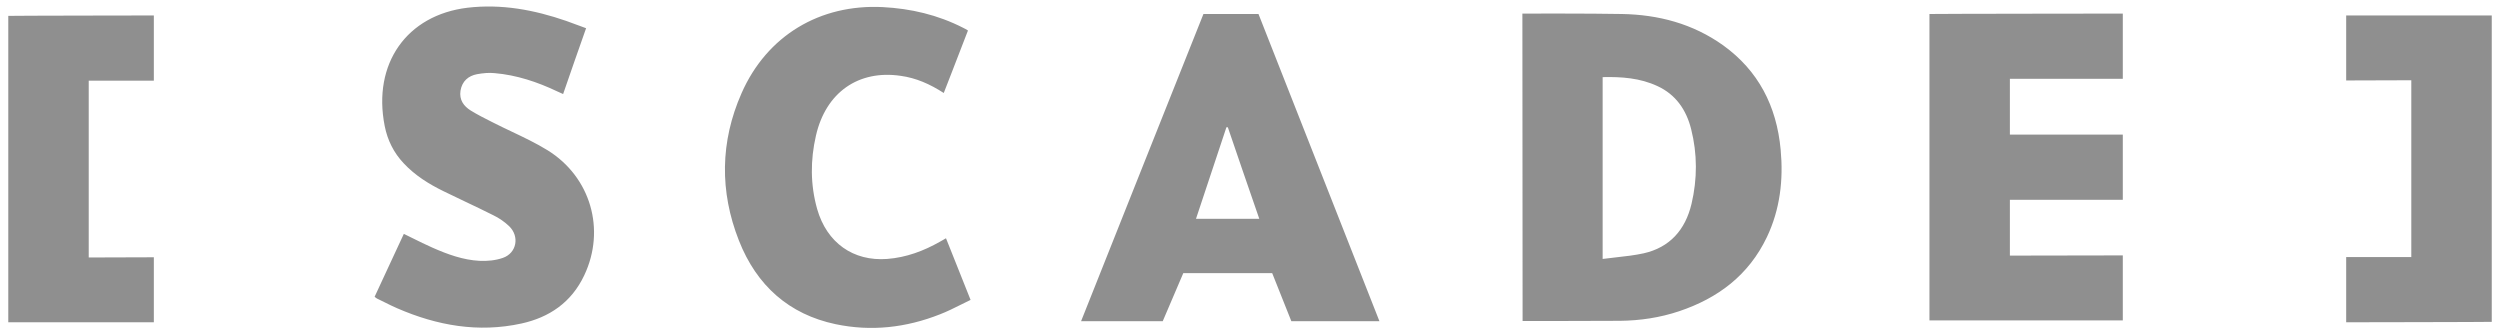<svg width="157" height="21" viewBox="0 0 157 21" fill="none" xmlns="http://www.w3.org/2000/svg">
<g clip-path="url(#clip0_35_554)">
<path fill-rule="evenodd" clip-rule="evenodd" d="M23.526 18.637C23.794 18.065 24.057 17.494 24.32 16.925L24.32 16.925C24.665 16.177 25.009 15.432 25.361 14.687C25.542 14.775 25.72 14.863 25.896 14.95L25.896 14.95L25.896 14.95C26.323 15.162 26.738 15.367 27.159 15.553C28.109 15.973 29.084 16.327 30.11 16.38C30.603 16.406 31.122 16.354 31.578 16.196C32.452 15.894 32.642 14.844 31.971 14.201C31.68 13.925 31.338 13.689 30.983 13.519C30.398 13.223 29.81 12.944 29.221 12.665C28.765 12.449 28.309 12.233 27.856 12.009C26.944 11.563 26.07 11.025 25.349 10.251C24.728 9.594 24.336 8.807 24.159 7.914C23.386 4.003 25.539 0.945 29.362 0.485C31.489 0.236 33.541 0.617 35.554 1.312C35.814 1.405 36.08 1.504 36.351 1.604L36.352 1.604C36.502 1.659 36.654 1.716 36.807 1.772C36.313 3.163 35.845 4.515 35.364 5.906C35.284 5.868 35.208 5.835 35.136 5.803L35.136 5.803C35.083 5.78 35.032 5.758 34.984 5.735C33.743 5.145 32.439 4.712 31.072 4.594C30.704 4.554 30.325 4.594 29.957 4.659C29.413 4.764 29.021 5.092 28.919 5.696C28.831 6.274 29.122 6.667 29.565 6.943C29.987 7.203 30.441 7.432 30.888 7.657L31.034 7.73C31.397 7.915 31.767 8.09 32.138 8.266L32.138 8.266C32.904 8.63 33.672 8.995 34.389 9.437C37.099 11.117 38.048 14.424 36.693 17.285C35.883 19.005 34.478 19.937 32.743 20.317C30.046 20.908 27.451 20.449 24.944 19.359C24.679 19.246 24.424 19.118 24.169 18.991L24.169 18.991L24.169 18.991L24.169 18.991C24.01 18.911 23.851 18.831 23.69 18.756C23.64 18.729 23.602 18.703 23.526 18.637ZM95.606 0.853C95.606 0.853 99.911 0.84 101.848 0.879C104.14 0.919 106.305 1.483 108.217 2.848C110.42 4.436 111.572 6.654 111.825 9.397C112.003 11.3 111.787 13.151 110.964 14.884C109.812 17.299 107.875 18.729 105.457 19.543C104.241 19.95 103.001 20.134 101.734 20.147C99.835 20.16 95.619 20.16 95.619 20.16L95.606 0.853ZM100.646 4.843V16.262C100.928 16.224 101.209 16.193 101.486 16.162C102.079 16.097 102.659 16.032 103.228 15.907C104.849 15.54 105.837 14.45 106.229 12.797C106.596 11.235 106.596 9.66 106.204 8.111C105.9 6.89 105.229 5.932 104.089 5.407C102.988 4.895 101.836 4.817 100.646 4.843ZM126.221 12.547V16.052L133.312 16.039V20.12H121.169V0.879C121.296 0.866 133.312 0.853 133.312 0.853V4.948H126.221V8.452H133.312V12.547H126.221ZM81.097 20.173H86.629L79.033 0.879H75.576C75.576 0.879 67.941 20.029 67.891 20.173H73.019L74.31 17.154H79.894L81.097 20.173ZM77.019 7.993H77.108C77.708 9.761 78.319 11.529 78.941 13.329L78.944 13.337L79.083 13.742H75.108C75.753 11.799 76.386 9.896 77.019 7.993ZM56.572 4.764C57.521 4.895 58.395 5.276 59.268 5.84C59.427 5.432 59.584 5.029 59.739 4.629C60.095 3.717 60.444 2.819 60.788 1.916C60.661 1.837 60.572 1.785 60.484 1.745C58.889 0.932 57.205 0.538 55.432 0.446C51.494 0.249 48.164 2.231 46.569 5.854C45.227 8.899 45.189 12.022 46.404 15.107C47.519 17.942 49.557 19.74 52.469 20.357C54.71 20.829 56.901 20.58 59.028 19.74C59.479 19.566 59.917 19.347 60.365 19.123C60.558 19.027 60.754 18.929 60.952 18.834C60.716 18.245 60.487 17.669 60.26 17.097C59.977 16.383 59.696 15.677 59.408 14.962C59.309 15.022 59.232 15.065 59.159 15.106C59.119 15.128 59.081 15.149 59.041 15.172C58.002 15.763 56.913 16.17 55.711 16.262C53.584 16.419 51.925 15.251 51.317 13.125C50.887 11.602 50.887 10.054 51.241 8.518C51.862 5.801 53.913 4.37 56.572 4.764ZM151.43 5.04L147.34 5.053V0.971H156.482V20.212C156.355 20.226 147.34 20.239 147.34 20.239V16.144H151.43V5.04ZM9.661 16.157L5.572 16.17V5.066H9.661V0.971C9.661 0.971 0.647 0.984 0.52 0.997V20.239H9.661V16.157Z" fill="#8F8F8F"/>
</g>
<defs>
<clipPath id="clip0_35_554">
<rect width="157" height="21" fill="white"/>
</clipPath>
</defs>
</svg>
